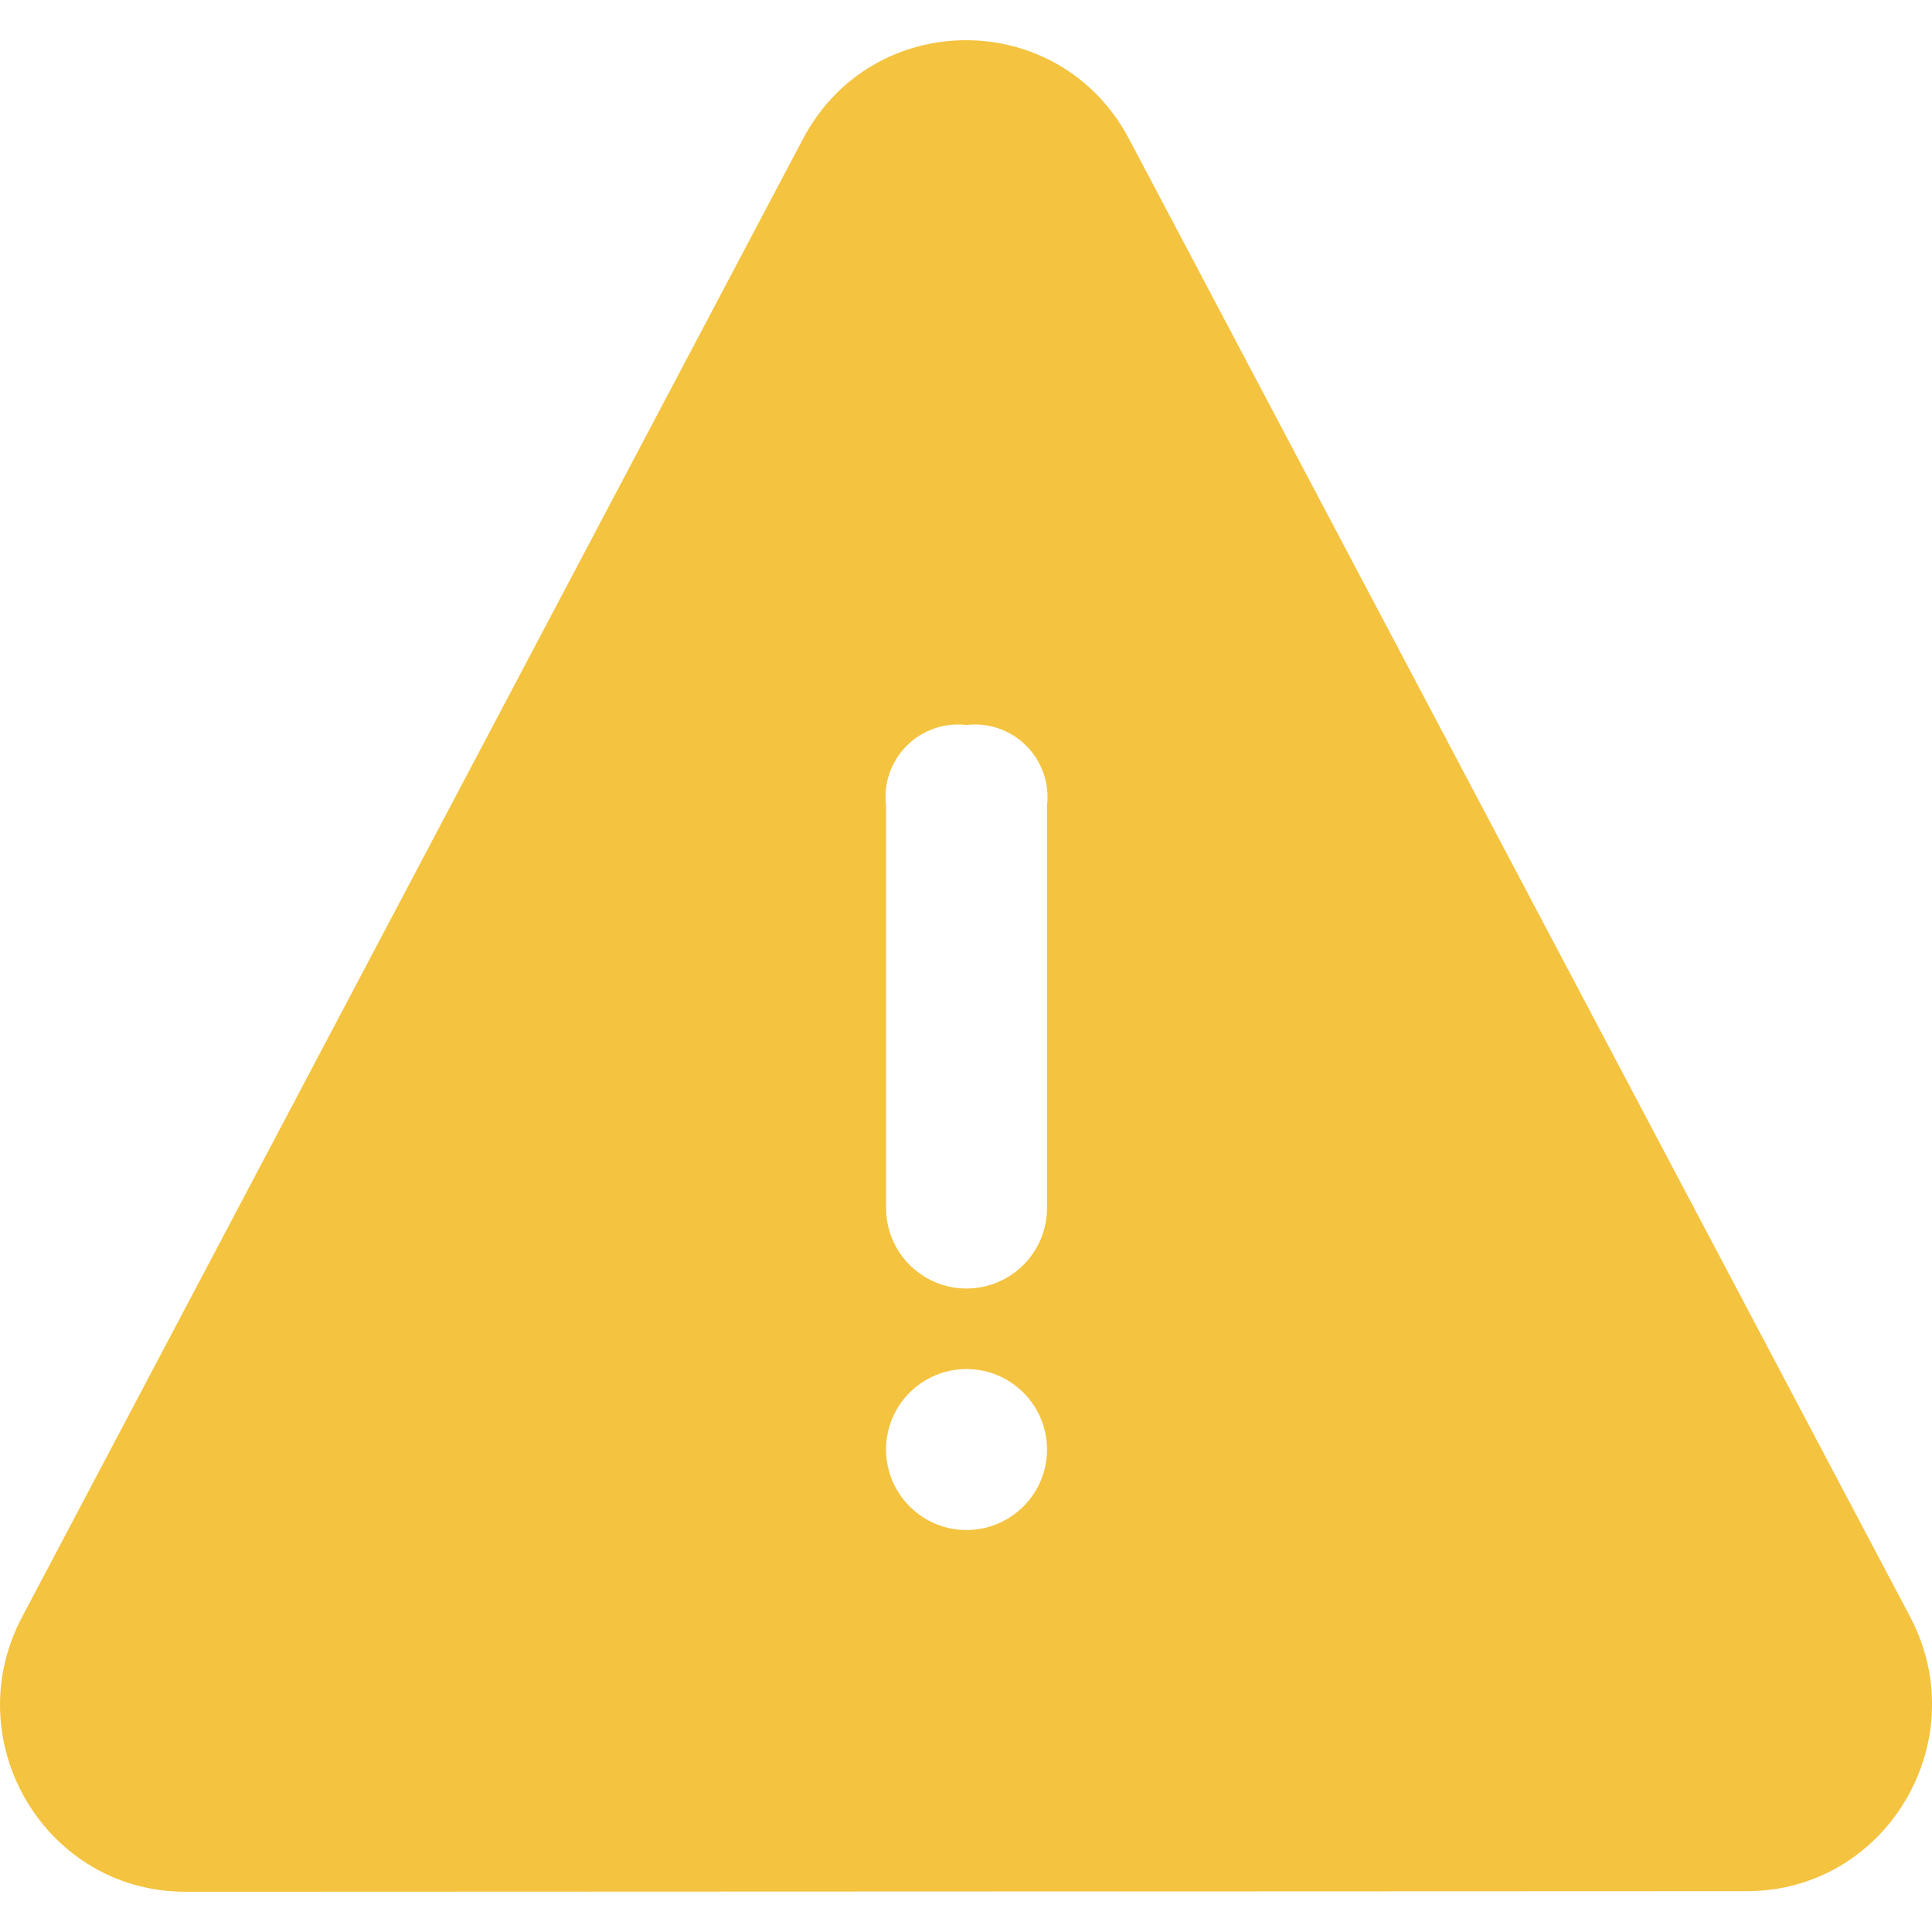 <svg width="16" height="16" viewBox="0 0 16 16" fill="none" xmlns="http://www.w3.org/2000/svg">
<path fill-rule="evenodd" clip-rule="evenodd" d="M15.818 13.388L9.351 1.152C8.775 0.06 7.225 0.06 6.649 1.152L0.182 13.393C-0.351 14.403 0.35 15.619 1.468 15.665L1.534 15.667L14.467 15.662C15.623 15.661 16.362 14.417 15.818 13.388ZM8.004 6.004C7.822 5.982 7.639 6.046 7.509 6.176C7.379 6.306 7.316 6.488 7.338 6.671V10.004C7.338 10.372 7.636 10.671 8.004 10.671C8.372 10.671 8.671 10.372 8.671 10.004V6.671C8.693 6.488 8.629 6.306 8.499 6.176C8.369 6.046 8.187 5.982 8.004 6.004ZM8.671 12.004C8.671 12.372 8.372 12.671 8.004 12.671C7.636 12.671 7.338 12.372 7.338 12.004C7.338 11.636 7.636 11.338 8.004 11.338C8.372 11.338 8.671 11.636 8.671 12.004Z" fill="#F4C33F"/>
</svg>
